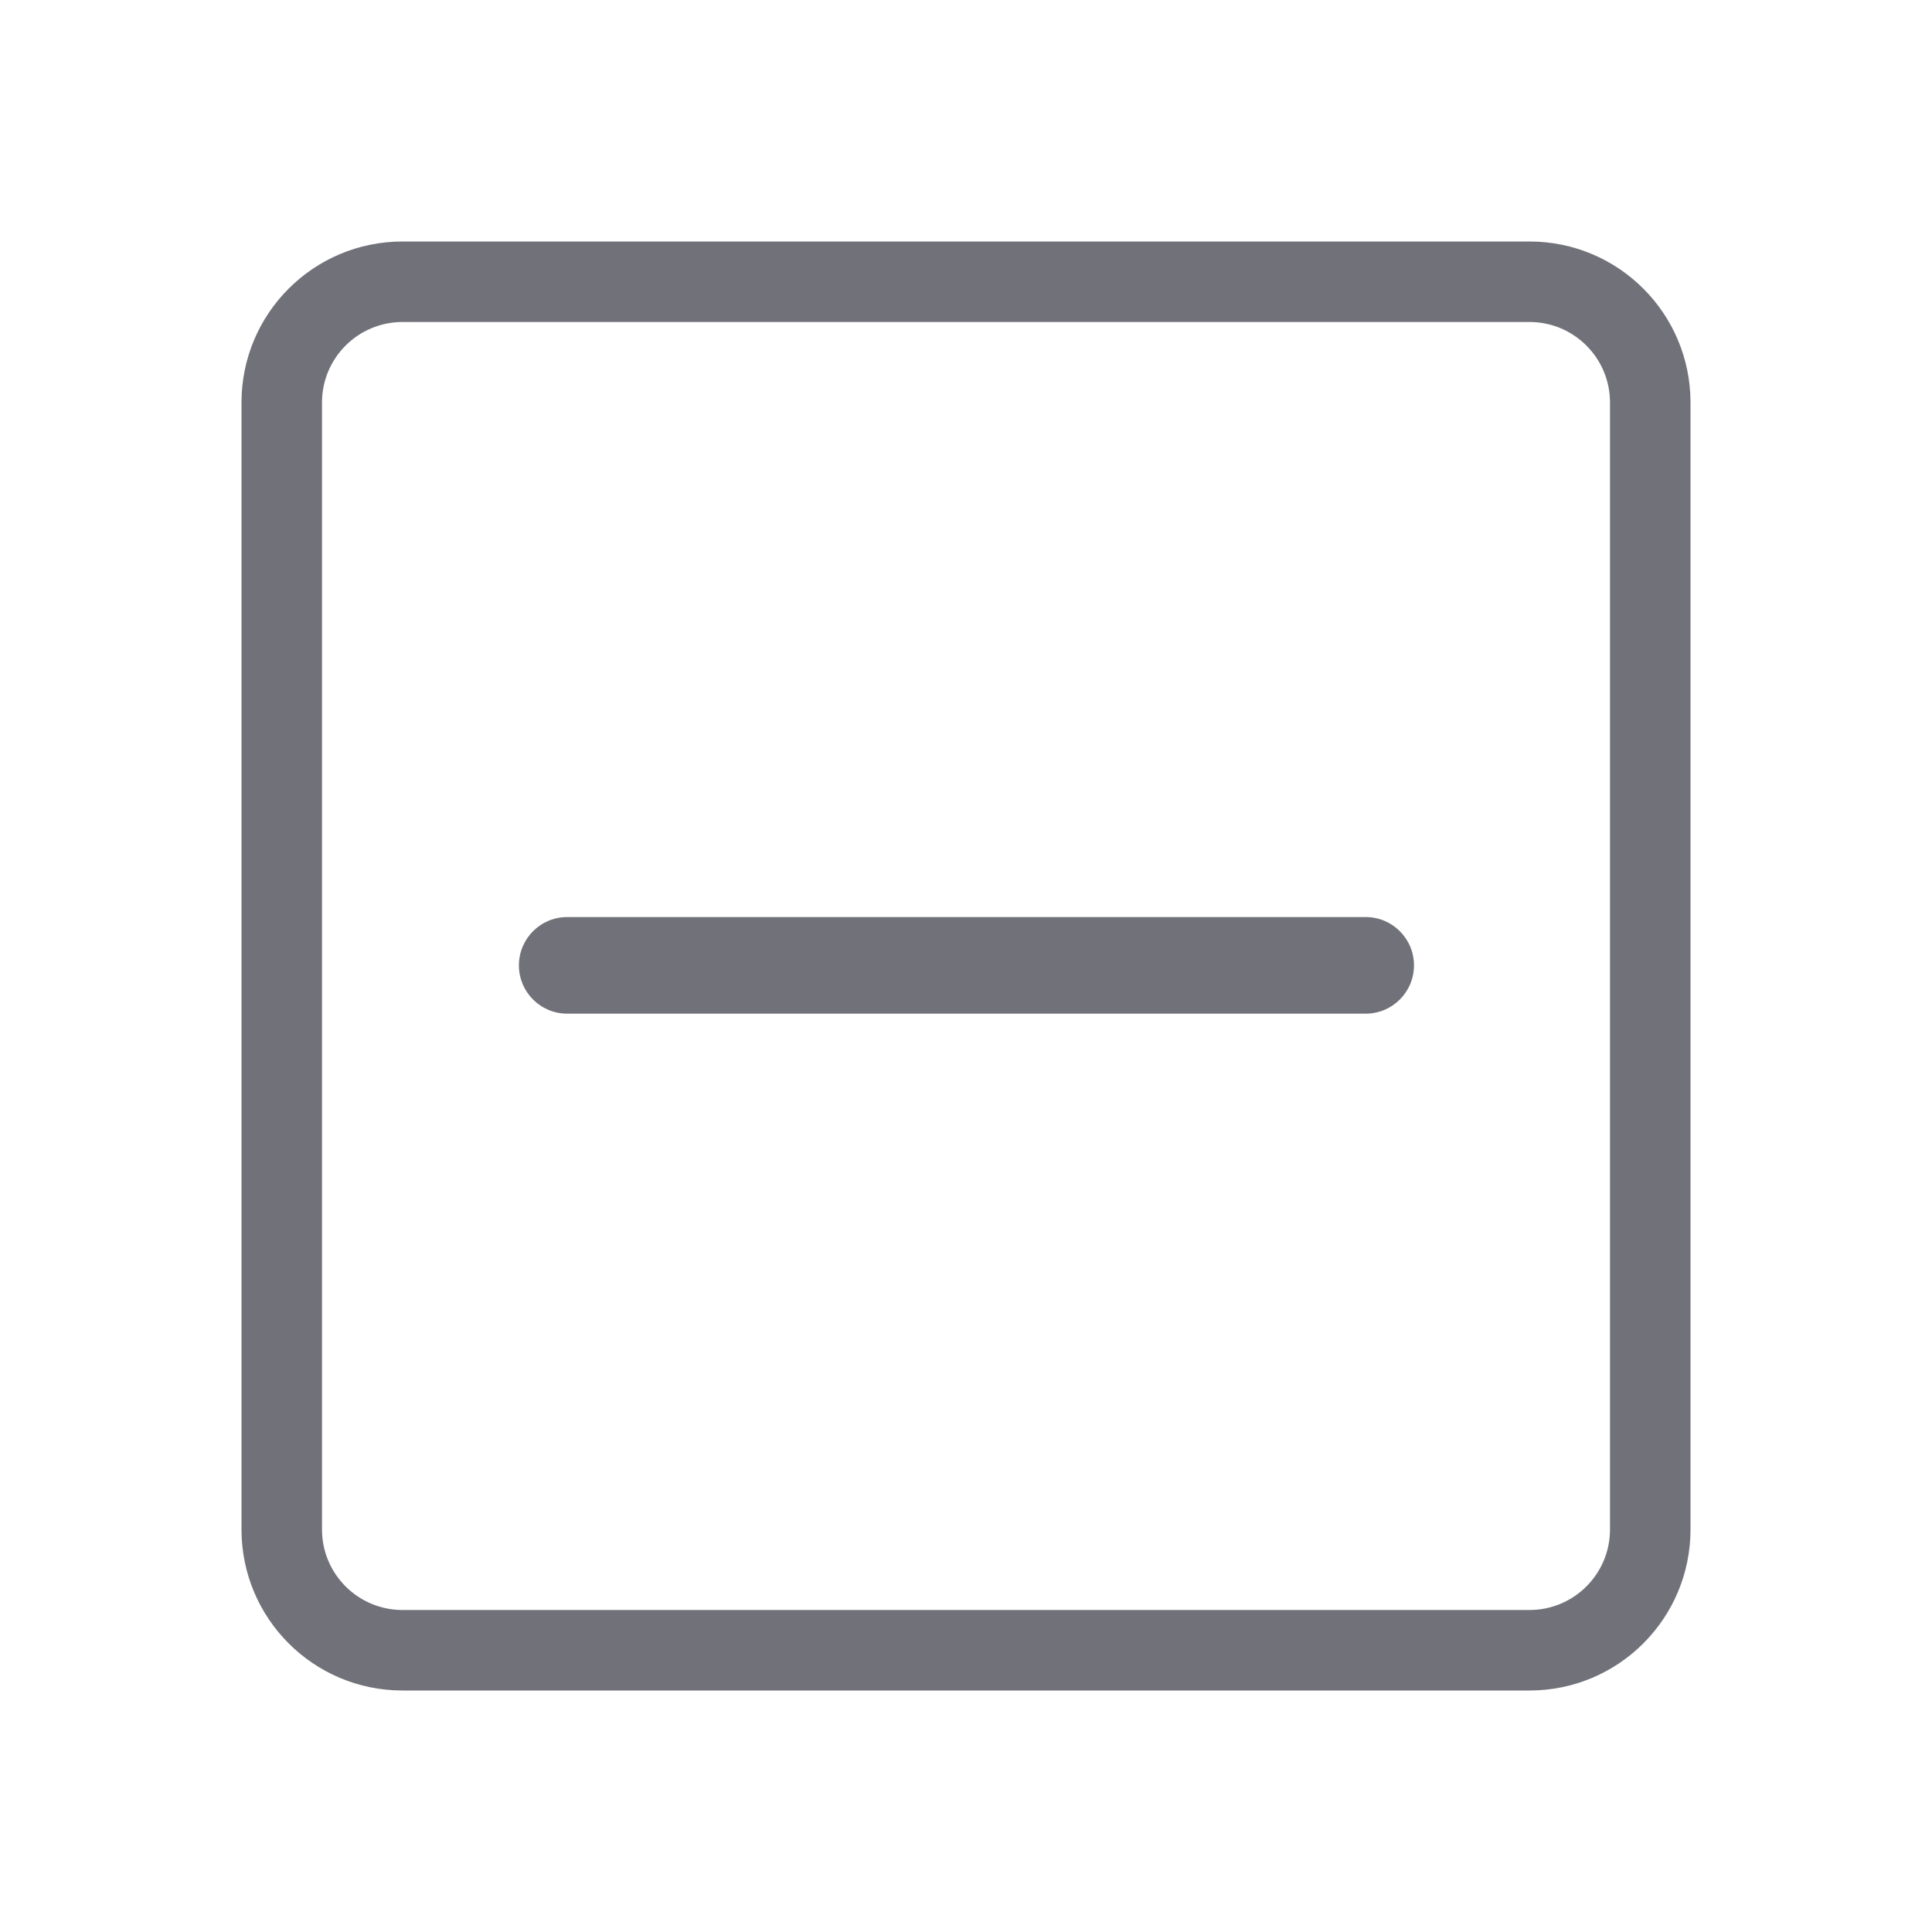 <svg width="24" height="24" viewBox="0 0 24 24" fill="none" xmlns="http://www.w3.org/2000/svg">
<path fill-rule="evenodd" clip-rule="evenodd" d="M5 4H19C19.552 4 20 4.448 20 5V19C20 19.552 19.552 20 19 20H5C4.448 20 4 19.552 4 19V5C4 4.448 4.448 4 5 4ZM3 5C3 3.895 3.895 3 5 3H19C20.105 3 21 3.895 21 5V19C21 20.105 20.105 21 19 21H5C3.895 21 3 20.105 3 19V5ZM7.046 11.392C6.714 11.392 6.446 11.661 6.446 11.992C6.446 12.323 6.714 12.592 7.046 12.592H16.965C17.297 12.592 17.565 12.323 17.565 11.992C17.565 11.661 17.297 11.392 16.965 11.392H7.046Z" fill="#71717A"/>
</svg>
